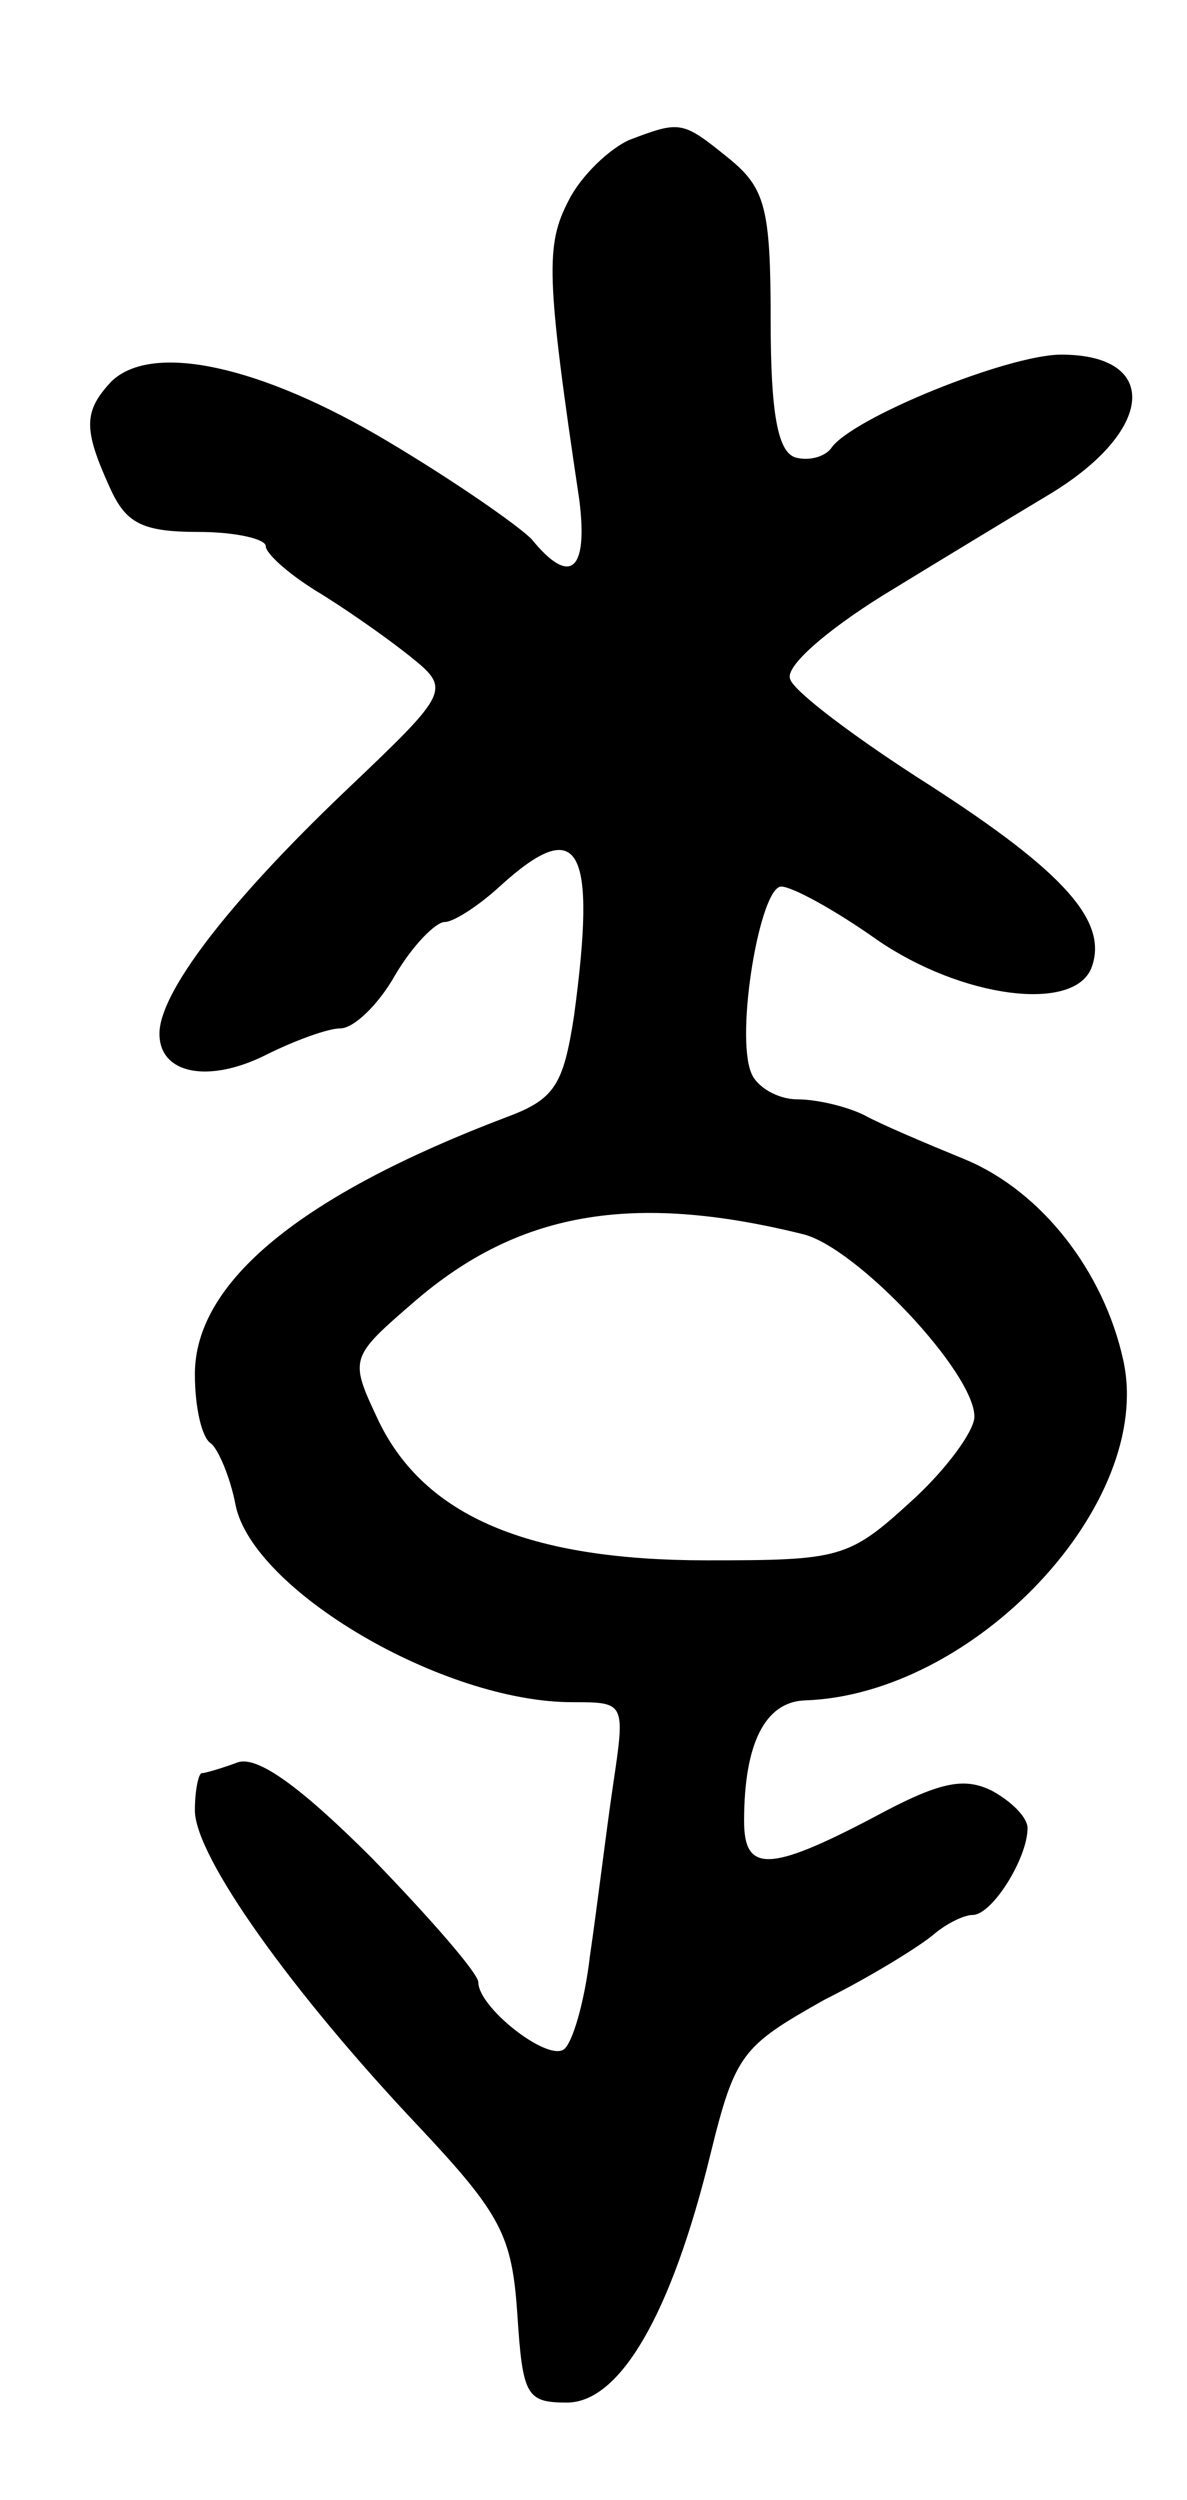 <svg version="1.0" xmlns="http://www.w3.org/2000/svg"
 width="67pt" height="141pt" viewBox="0 0 67 141"
 preserveAspectRatio="xMidYMid meet">
<g transform="translate(0,141) scale(0.1,-0.1)"
fill="#000000" stroke="none">
<path d="M355 1331 c-11 -5 -27 -20 -34 -34 -13 -25 -13 -42 6 -169 5 -40 -5
-49 -27 -22 -8 8 -44 33 -81 55 -72 43 -133 56 -156 34 -16 -17 -16 -27 -1
-60 9 -20 18 -25 50 -25 21 0 38 -4 38 -8 0 -4 12 -15 28 -25 15 -9 38 -25 52
-36 25 -20 25 -20 -36 -78 -66 -63 -104 -113 -104 -136 0 -23 28 -28 60 -12
16 8 35 15 42 15 8 0 22 14 31 30 10 17 23 30 28 30 5 0 19 9 31 20 45 41 55
23 42 -73 -6 -39 -11 -47 -38 -57 -116 -44 -176 -93 -176 -145 0 -19 4 -36 9
-39 4 -3 11 -19 14 -35 10 -48 117 -111 190 -111 30 0 30 0 23 -47 -4 -27 -9
-69 -13 -96 -3 -26 -10 -50 -15 -53 -10 -6 -48 24 -48 38 0 5 -27 36 -60 70
-41 41 -65 58 -76 54 -8 -3 -18 -6 -20 -6 -2 0 -4 -10 -4 -21 0 -26 55 -103
127 -179 46 -49 52 -61 55 -105 3 -46 5 -50 28 -50 30 0 59 50 81 140 14 57
18 61 64 87 28 14 55 31 62 37 7 6 17 11 22 11 11 0 31 32 31 49 0 6 -9 15
-20 21 -16 8 -30 5 -67 -15 -59 -31 -73 -31 -73 -2 0 44 12 67 34 68 96 3 198
111 180 192 -11 50 -46 95 -89 113 -22 9 -48 20 -57 25 -10 5 -27 9 -38 9 -11
0 -23 7 -26 15 -9 22 5 105 17 105 6 0 30 -13 54 -30 48 -33 111 -41 121 -16
10 26 -15 54 -91 103 -41 26 -77 53 -79 60 -3 7 20 27 52 47 31 19 74 45 94
57 60 36 63 79 7 79 -30 0 -119 -36 -130 -53 -4 -5 -13 -7 -20 -5 -10 3 -14
25 -14 77 0 64 -3 75 -24 92 -26 21 -27 21 -56 10z m98 -617 c30 -7 97 -78 97
-103 0 -8 -16 -30 -36 -48 -35 -32 -40 -33 -115 -33 -101 0 -159 25 -185 78
-17 36 -17 36 20 68 58 50 122 62 219 38z"/>
</g>
</svg>

